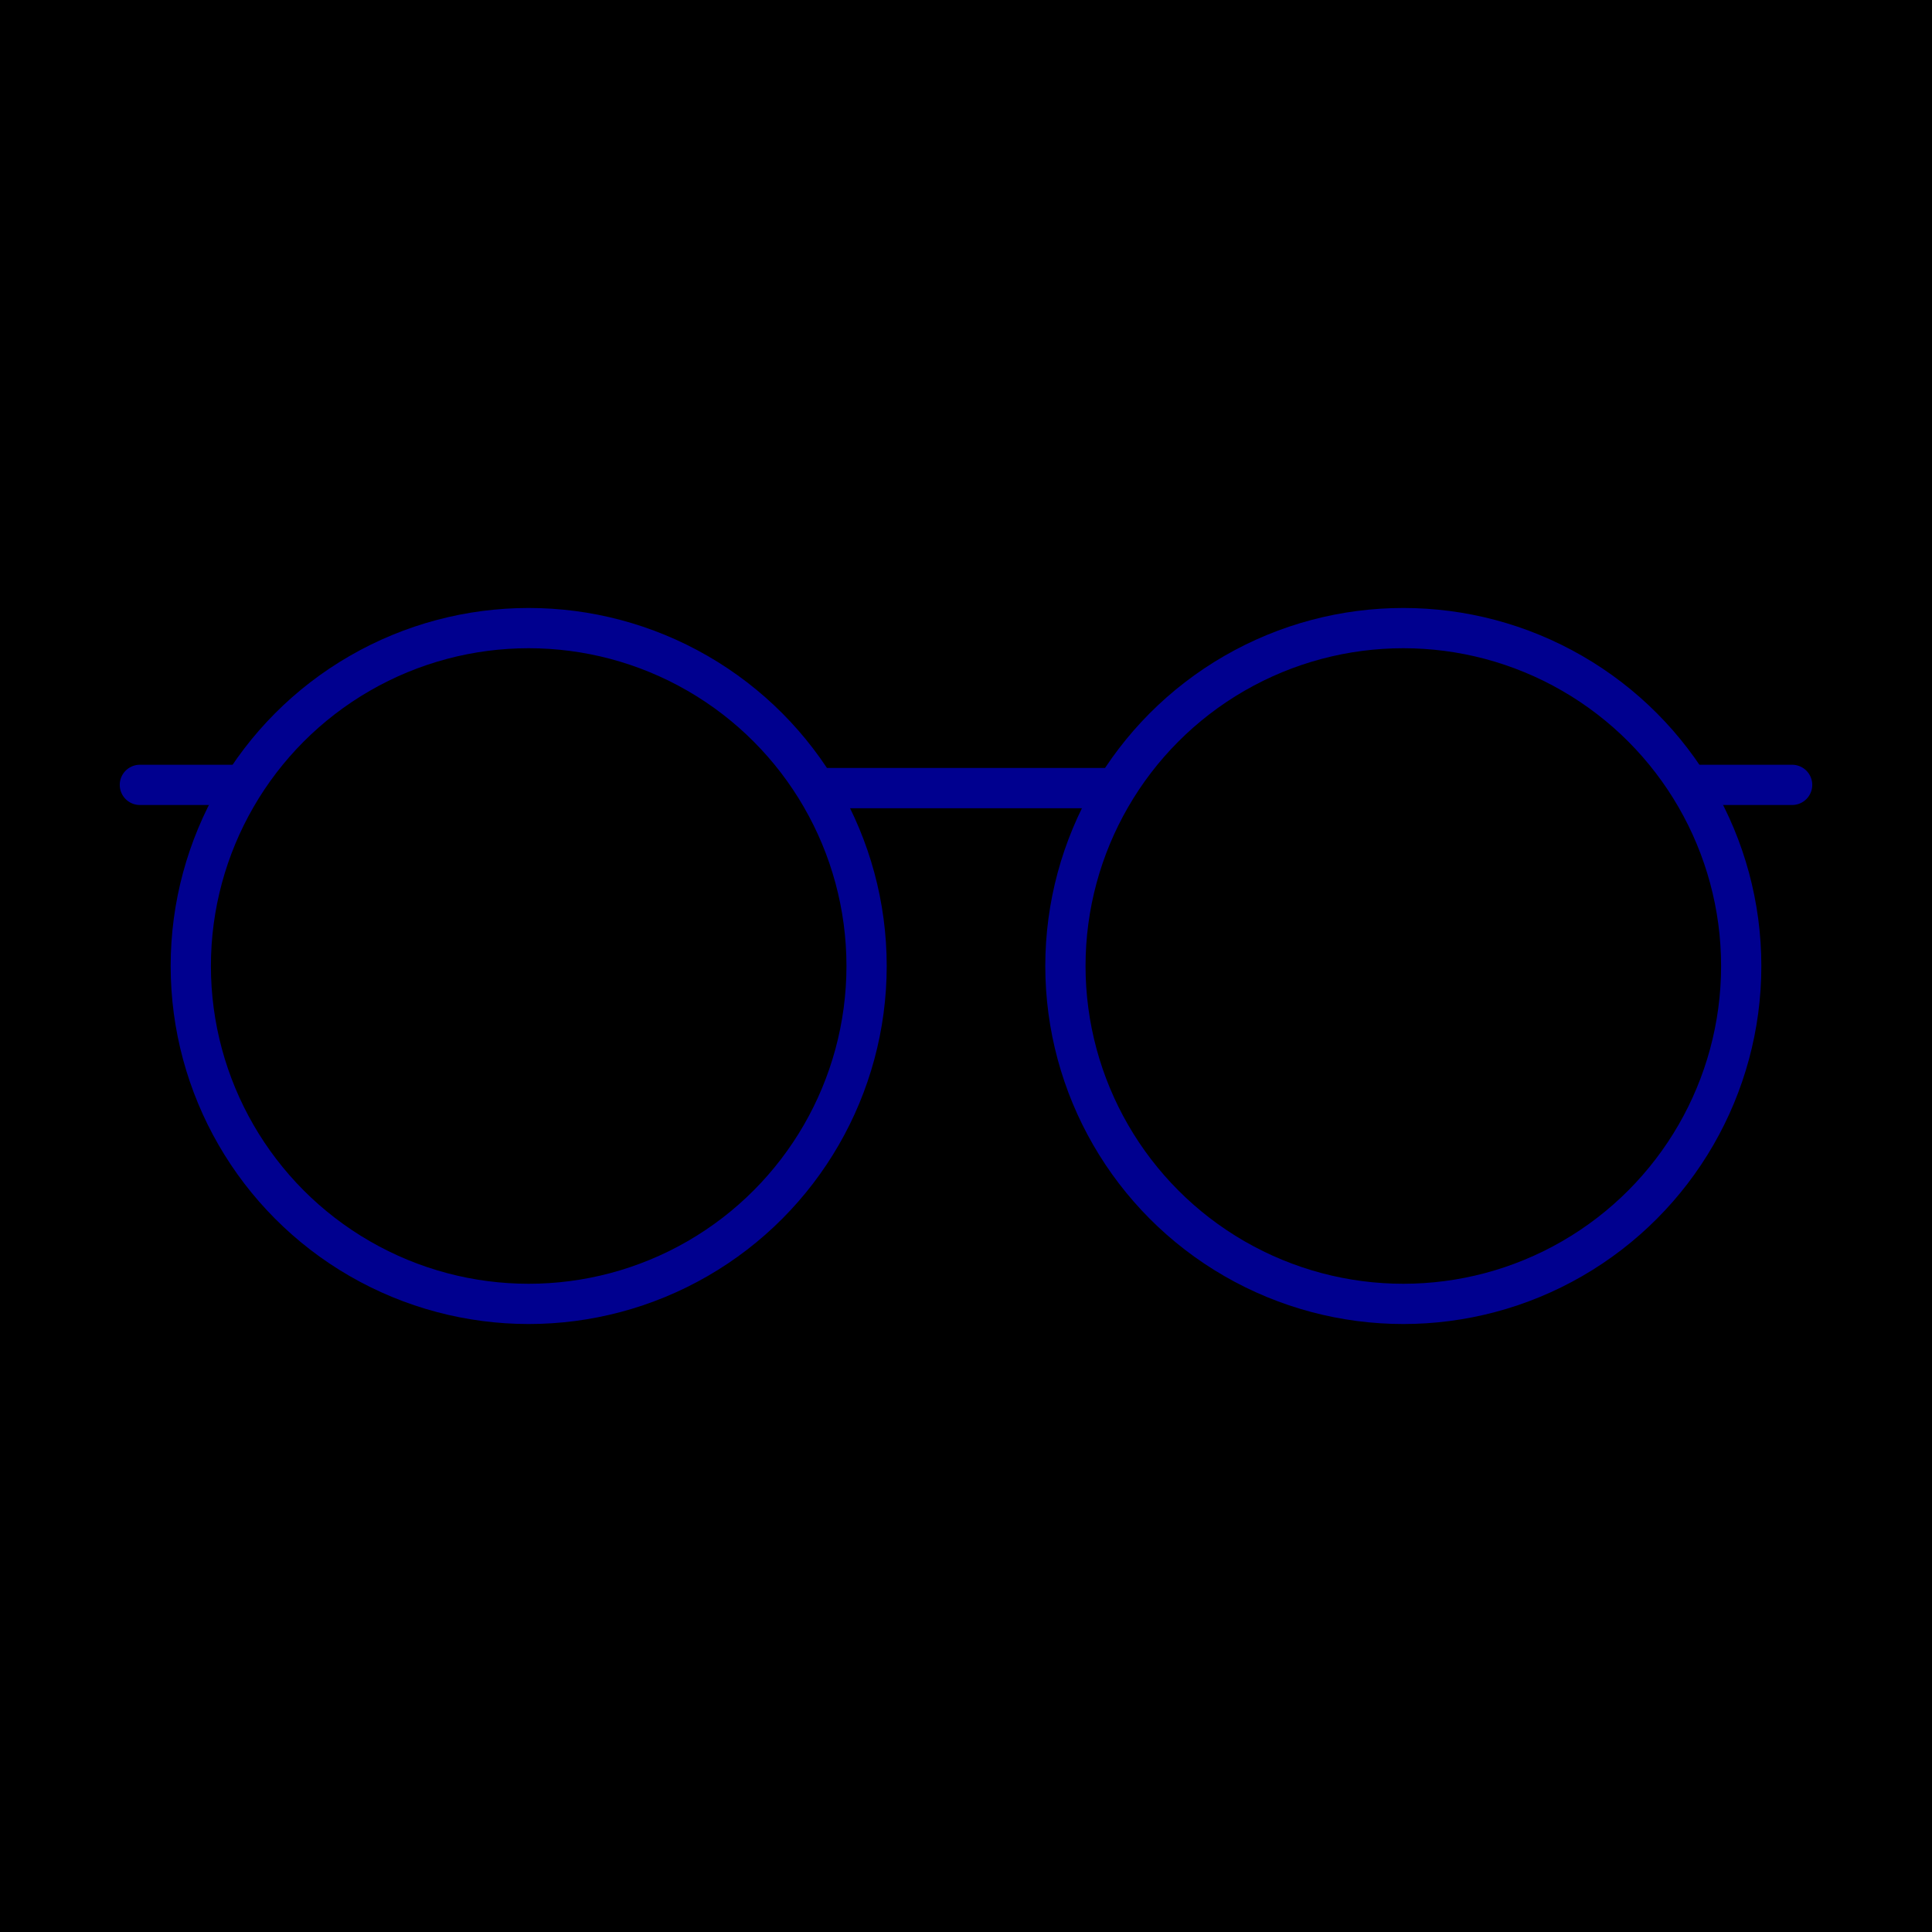 <svg xmlns="http://www.w3.org/2000/svg" viewBox="0 0 96 96"><defs><style>.cls-2,.cls-3{fill:none;stroke:#00008f;stroke-width:2px}.cls-3{stroke-linecap:round;stroke-linejoin:round}</style></defs><g id="Layer_2" ><g id="icons"><path fill="currentColor" d="M0 0h96v96H0z"/><circle class="cls-2" cx="26.27" cy="48" r="16.79"/><path class="cls-3" d="M40.95 39.16h14M6.95 39h5"/><circle class="cls-2" cx="69.73" cy="48" r="16.79"/><path class="cls-3" d="M89.05 39h-5"/></g></g></svg>